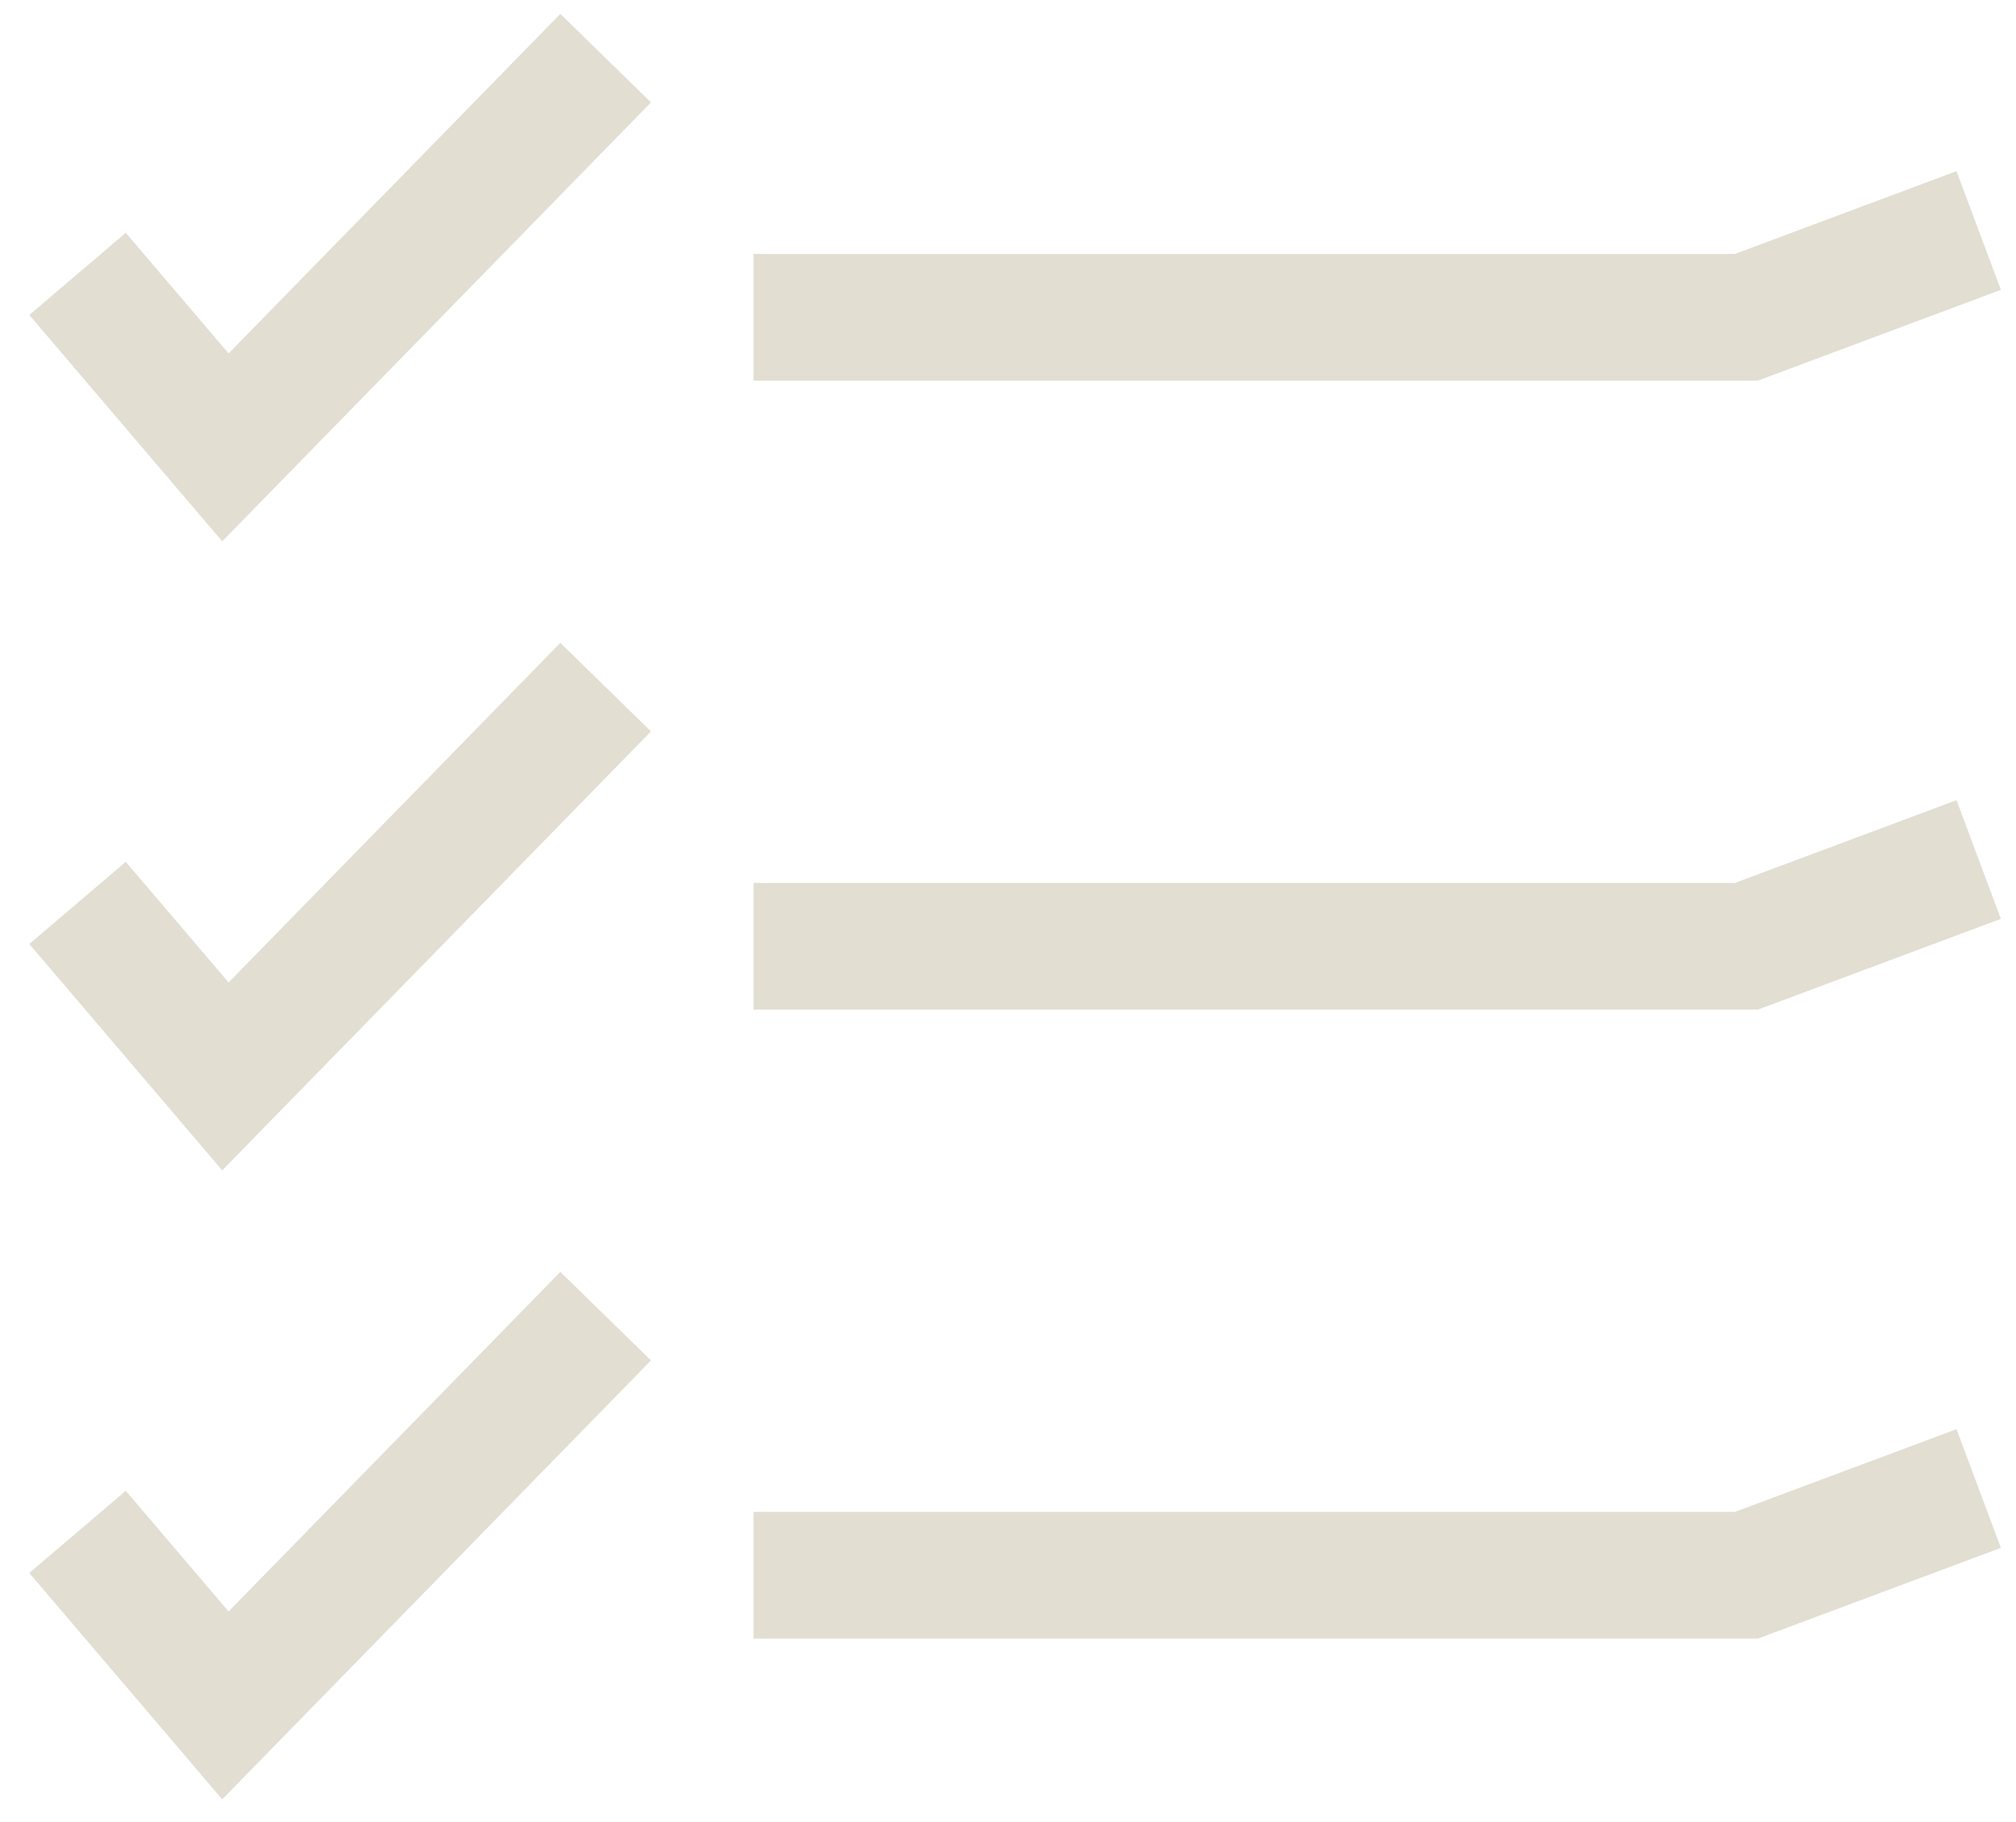 <svg width="52" height="47" viewBox="0 0 52 47" fill="none" xmlns="http://www.w3.org/2000/svg">
<path d="M2 39.523L5.814 44L15.622 33.957M19.436 40.642H45.045L51.038 38.404M2 23.295L5.814 27.772L15.622 17.728M19.436 24.414H45.045L51.038 22.176M2 7.067L5.814 11.543L15.622 1.5M19.436 8.186H45.045L51.038 5.947" stroke="#E2DED2" stroke-width="3.269"/>
</svg>
